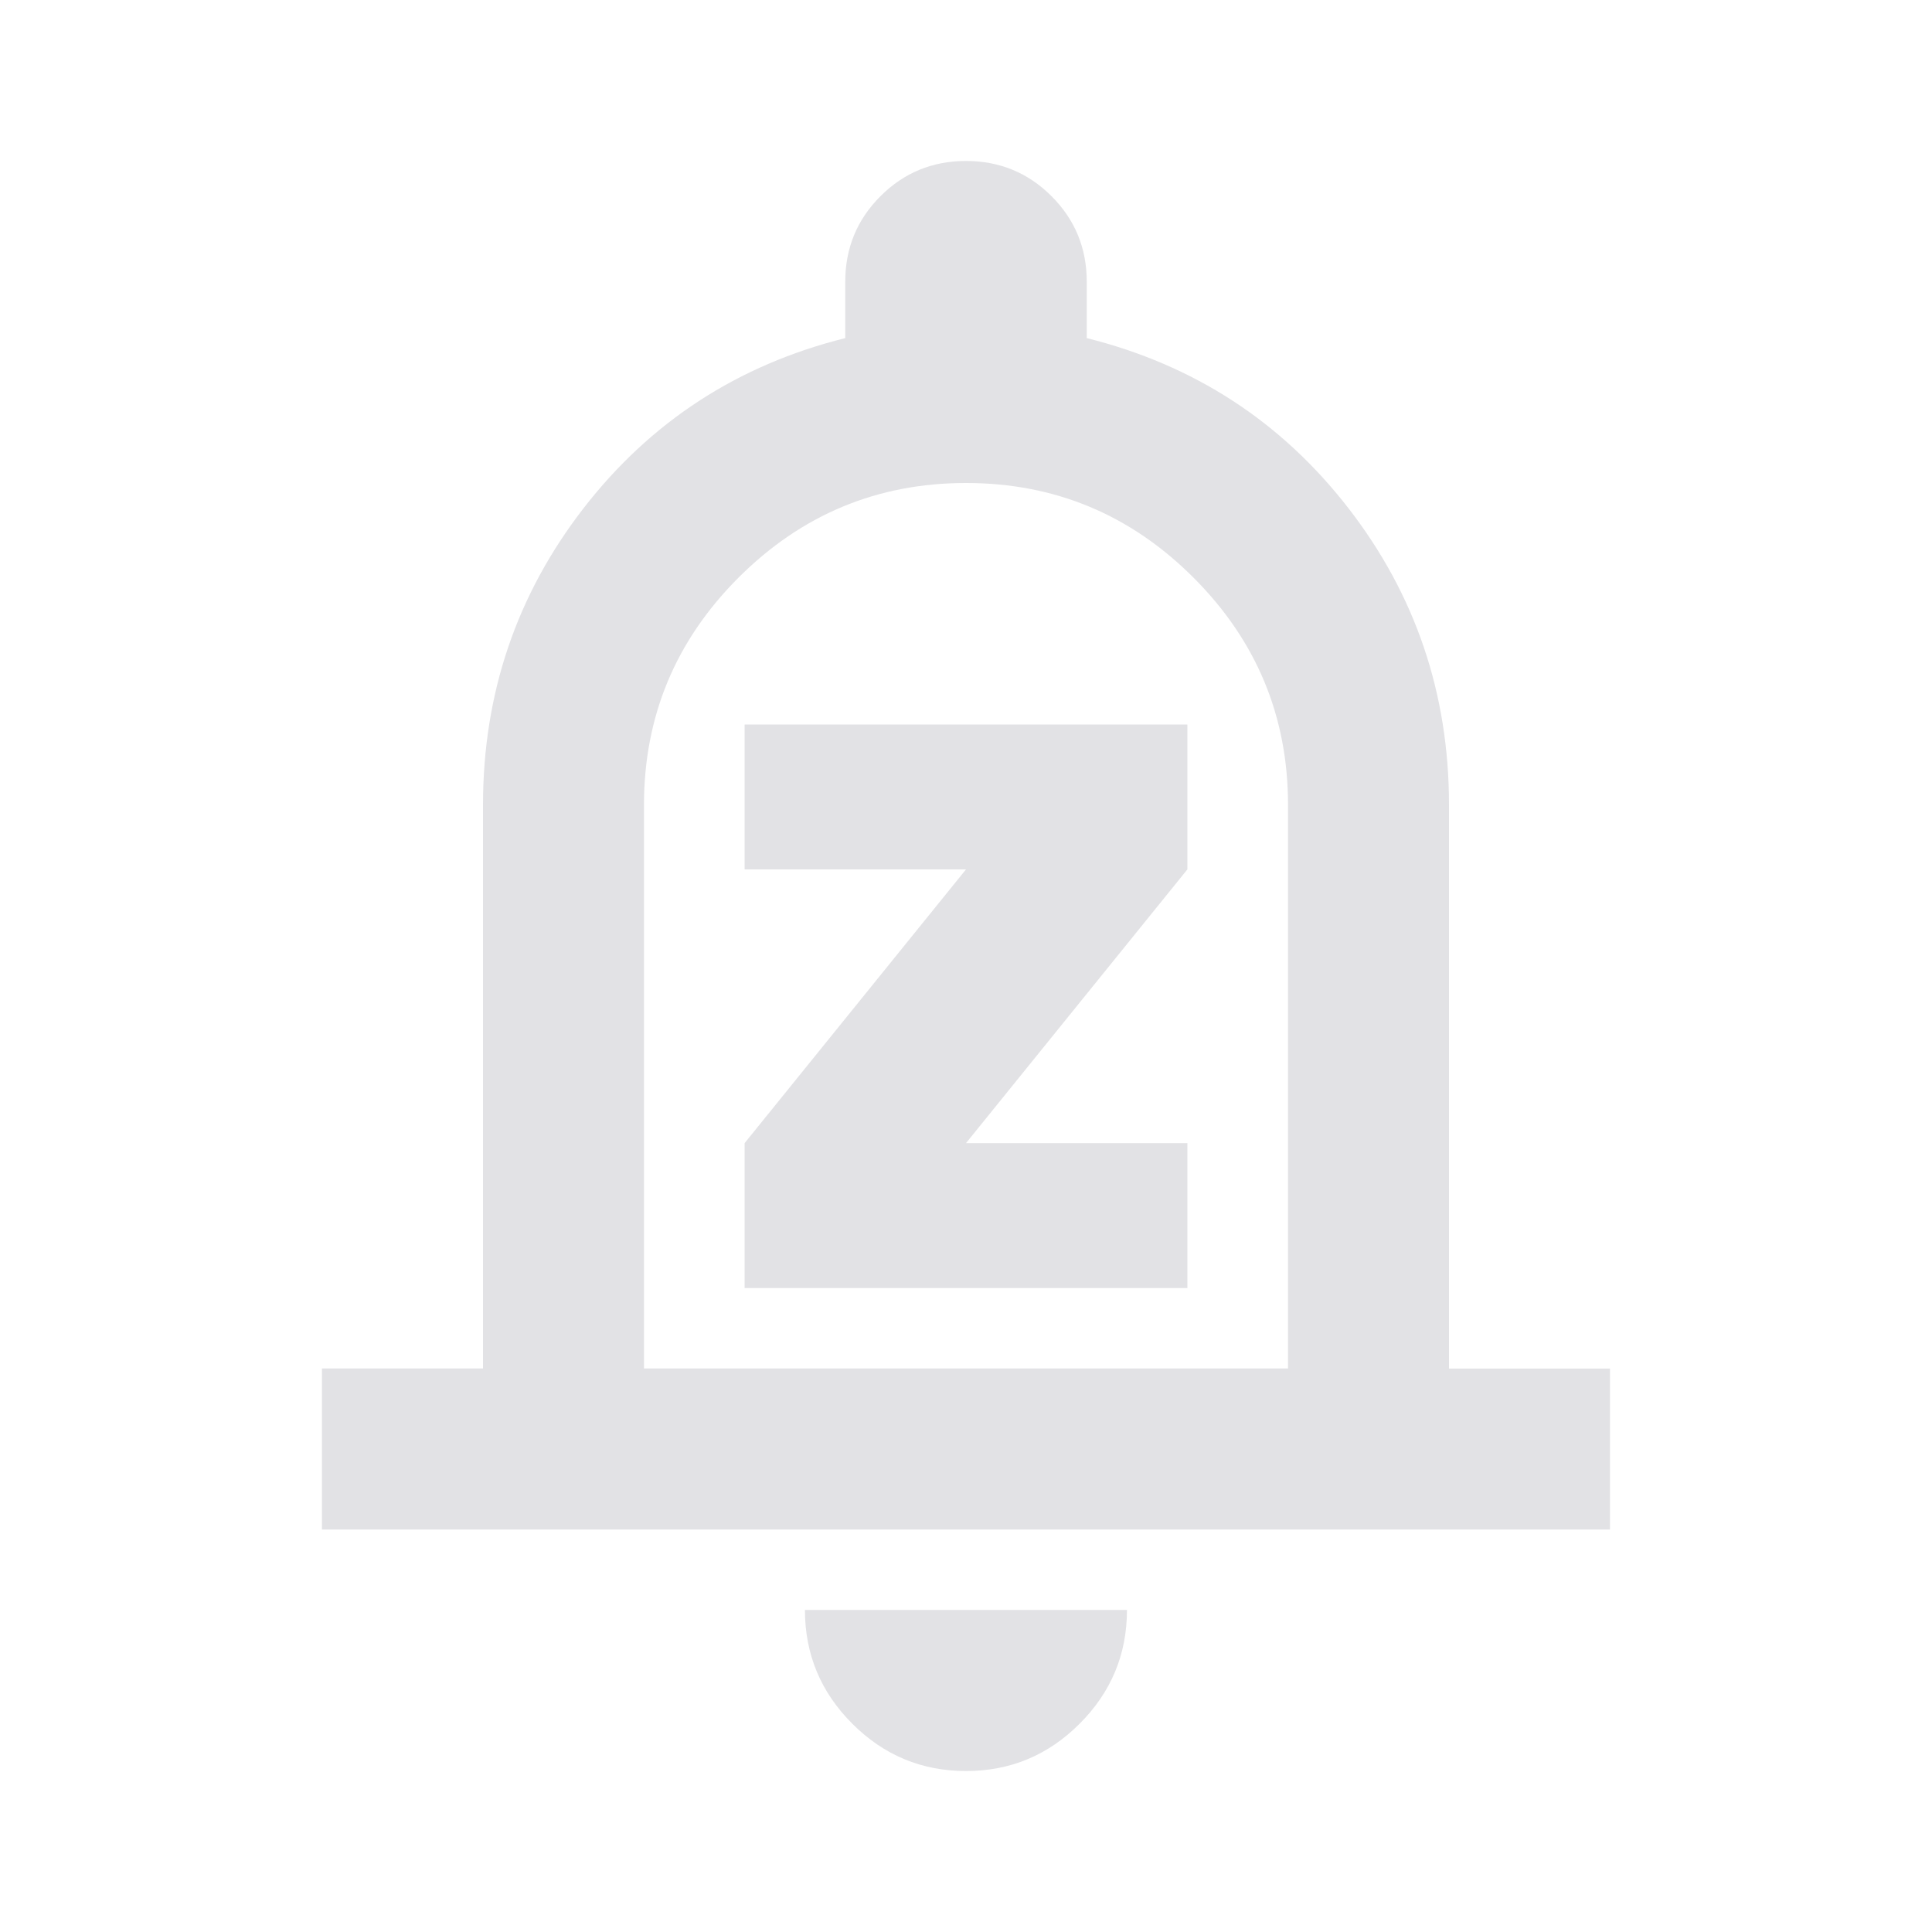 <svg height="22" width="22" xmlns="http://www.w3.org/2000/svg">
  <style type="text/css" id="current-color-scheme">
    .ColorScheme-Text {
      color: #e2e2e5;
    }
  </style>
  <path
    d="m 8.479,14.667 h 5.042 v -1.65 H 11 L 13.521,9.9 V 8.25 H 8.479 V 9.9 H 11 l -2.521,3.117 z m -4.813,2.75 V 15.583 H 5.5 V 9.167 Q 5.5,7.265 6.646,5.786 7.792,4.308 9.625,3.85 V 3.208 Q 9.625,2.635 10.026,2.234 10.427,1.833 11,1.833 q 0.573,0 0.974,0.401 Q 12.375,2.635 12.375,3.208 V 3.85 Q 14.208,4.308 15.354,5.786 16.5,7.265 16.5,9.167 v 6.417 h 1.833 v 1.833 z M 11,10.542 Z m 0,9.625 q -0.756,0 -1.295,-0.539 -0.539,-0.539 -0.539,-1.295 h 3.667 q 0,0.756 -0.539,1.295 Q 11.756,20.167 11,20.167 Z M 7.333,15.583 H 14.667 V 9.167 q 0,-1.513 -1.077,-2.59 Q 12.513,5.5 11,5.5 9.488,5.5 8.41,6.577 7.333,7.654 7.333,9.167 Z"
    class="ColorScheme-Text" fill="currentColor" />
</svg>
